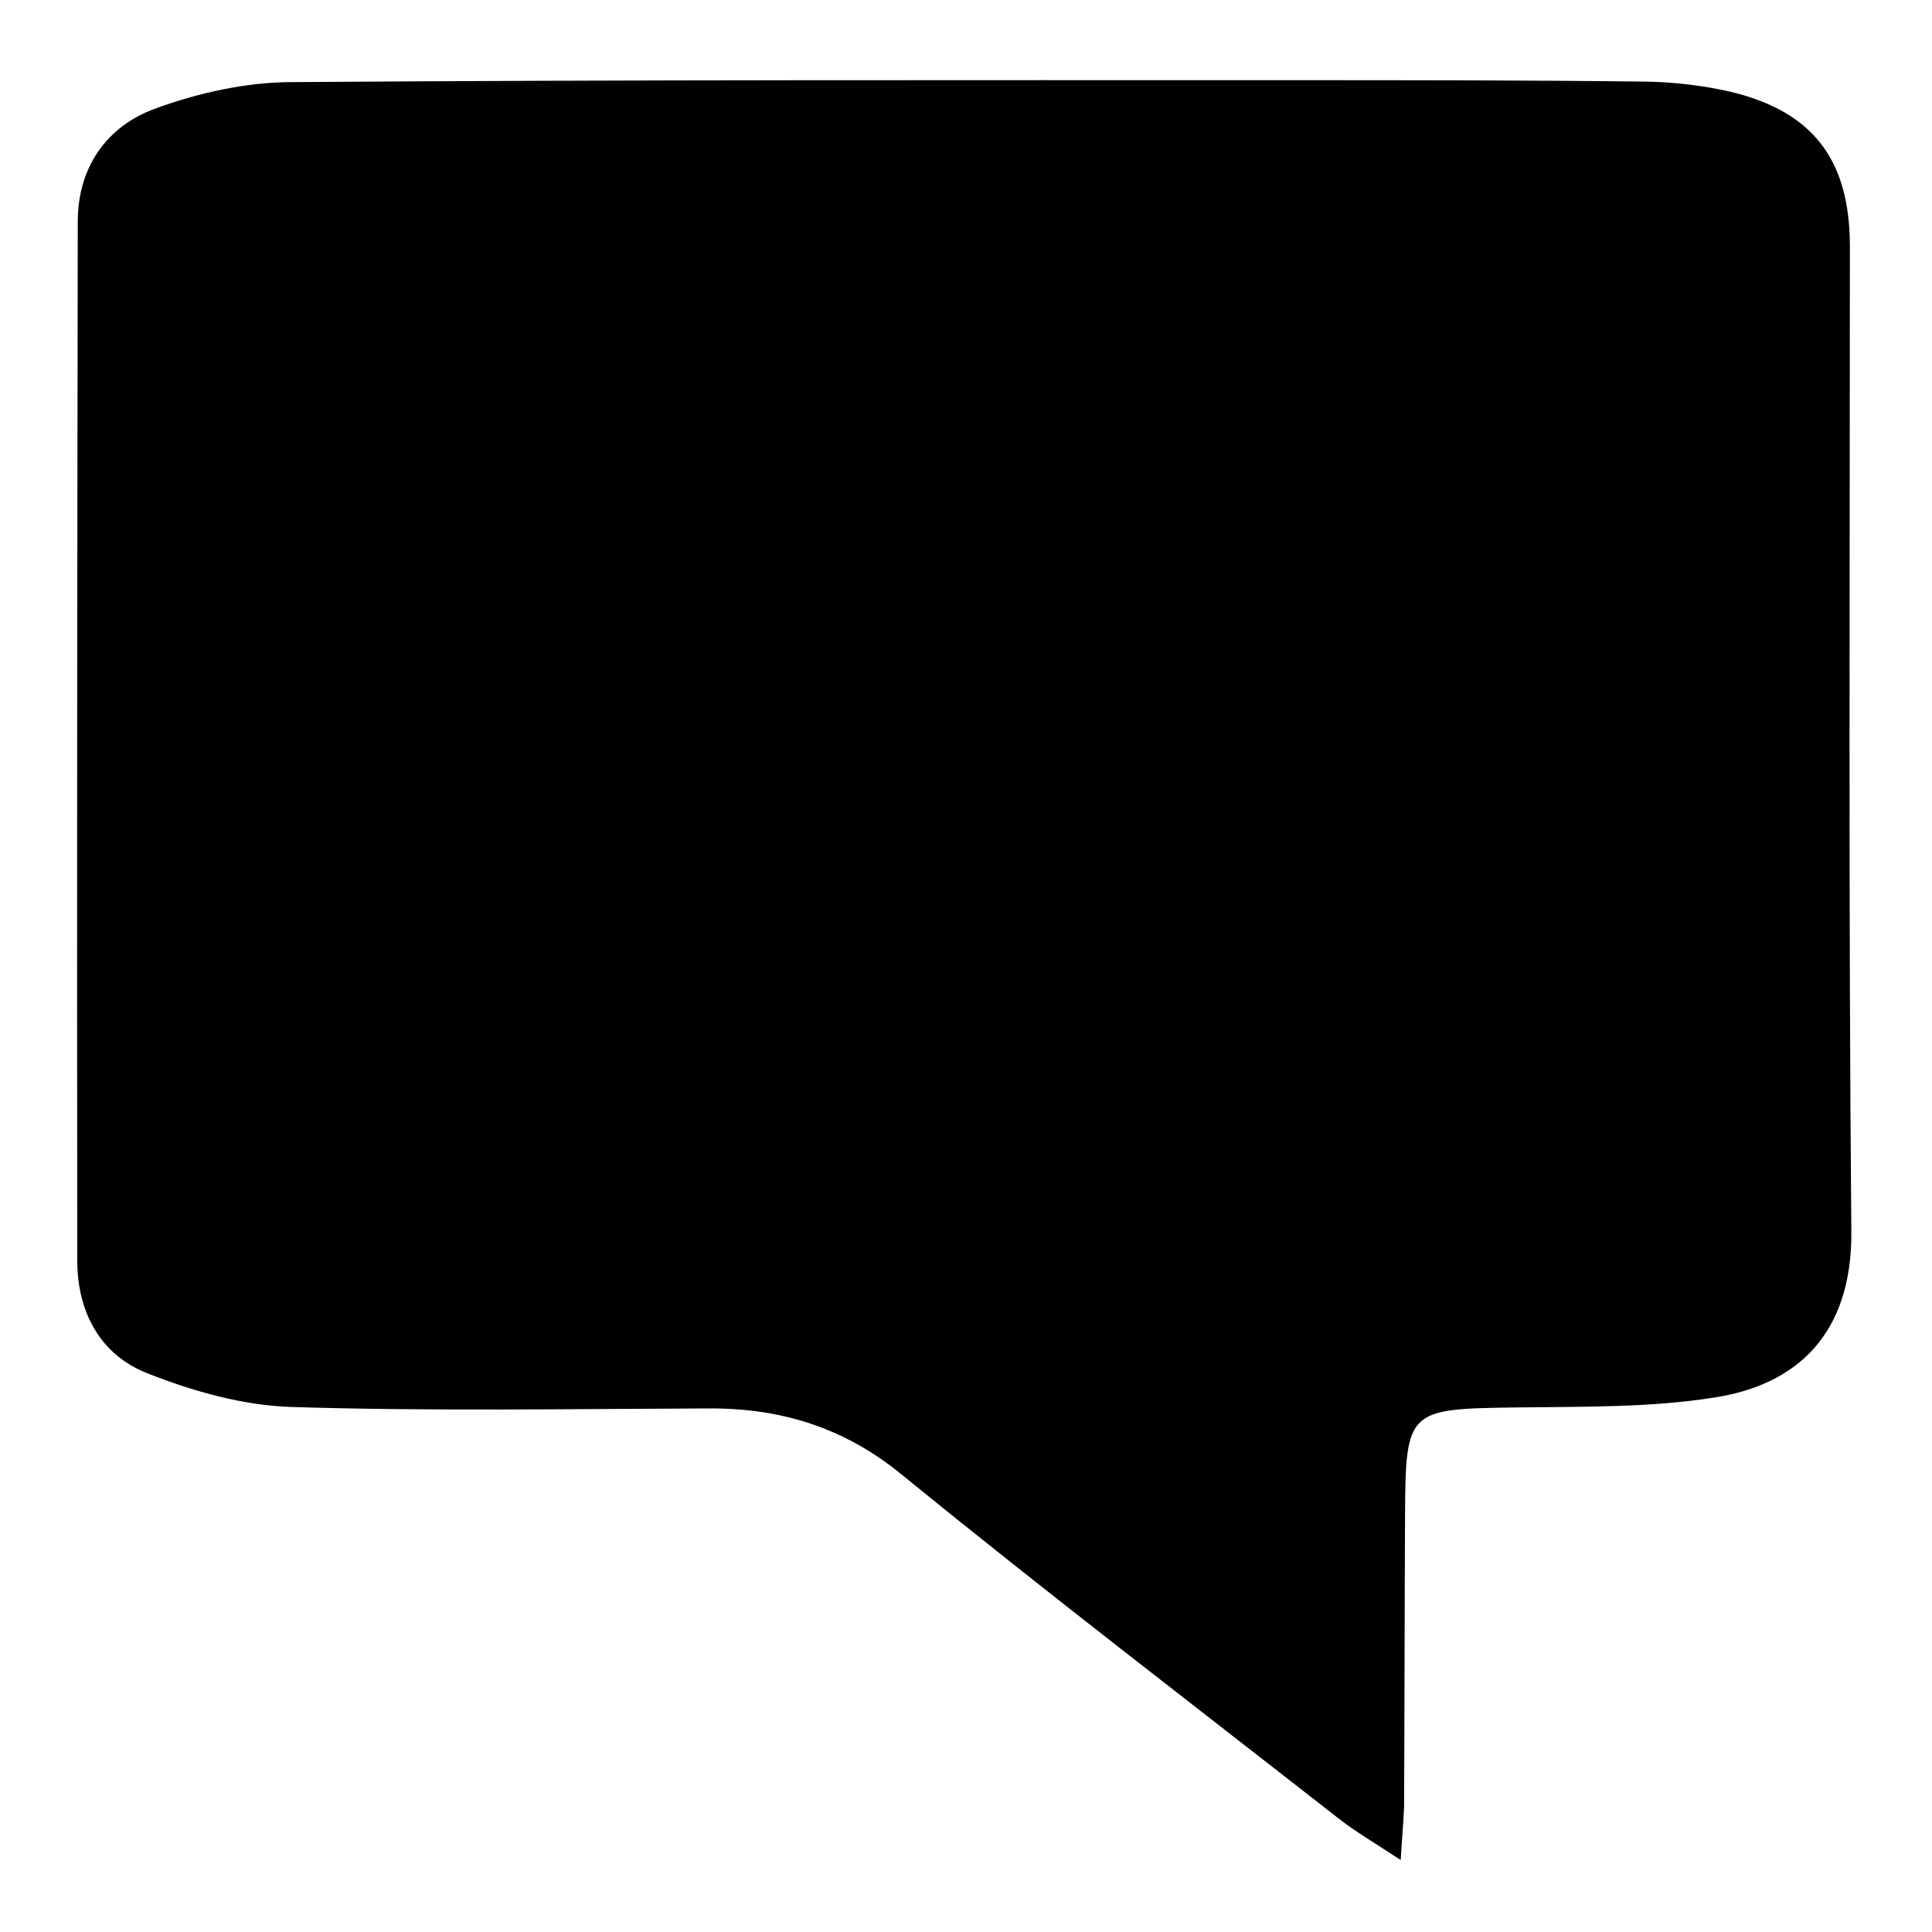 <?xml version="1.0" encoding="utf-8"?>
<!-- Generator: Adobe Illustrator 16.0.0, SVG Export Plug-In . SVG Version: 6.00 Build 0)  -->
<!DOCTYPE svg PUBLIC "-//W3C//DTD SVG 1.1//EN" "http://www.w3.org/Graphics/SVG/1.1/DTD/svg11.dtd">
<svg version="1.1" id="图层_1" xmlns="http://www.w3.org/2000/svg" xmlns:xlink="http://www.w3.org/1999/xlink" x="0px" y="0px"
	 width="400px" height="400px" viewBox="0 0 400 400" enable-background="new 0 0 400 400" xml:space="preserve">
<path id="shape" fill-rule="evenodd" clip-rule="evenodd" d="M290,385.1c-5.3-3.5-9.1-5.7-12.6-8.4c-30.3-23.7-60.9-47.1-90.7-71.4
	c-12-9.8-25.1-13.8-40.1-13.7c-28.7,0.1-57.5,0.6-86.2-0.3c-10-0.3-20.3-3.2-29.7-6.9c-9.9-3.8-14.7-12.7-14.7-23.4
	c-0.1-71.7,0-143.4,0.1-215.1c0-11.2,5.9-19.7,16-23.4c9-3.3,18.9-5.5,28.4-5.5c68.9-0.5,137.8-0.4,206.7-0.4
	c24.5,0,49.1,0,73.7,0.3c5.8,0.1,11.7,0.8,17.4,2.1c17.1,4.1,24.6,14.1,24.7,31.7c0,68.1-0.3,136.2,0.3,204.2
	c0.2,21.7-11.7,31.8-28.1,34.4c-13.7,2.2-27.7,1.9-41.6,2.1c-22.1,0.3-22.6,0.5-22.7,22.3c-0.1,20.1-0.1,40.2-0.2,60.3
	C290.6,377,290.3,380,290,385.1z"/>
</svg>

